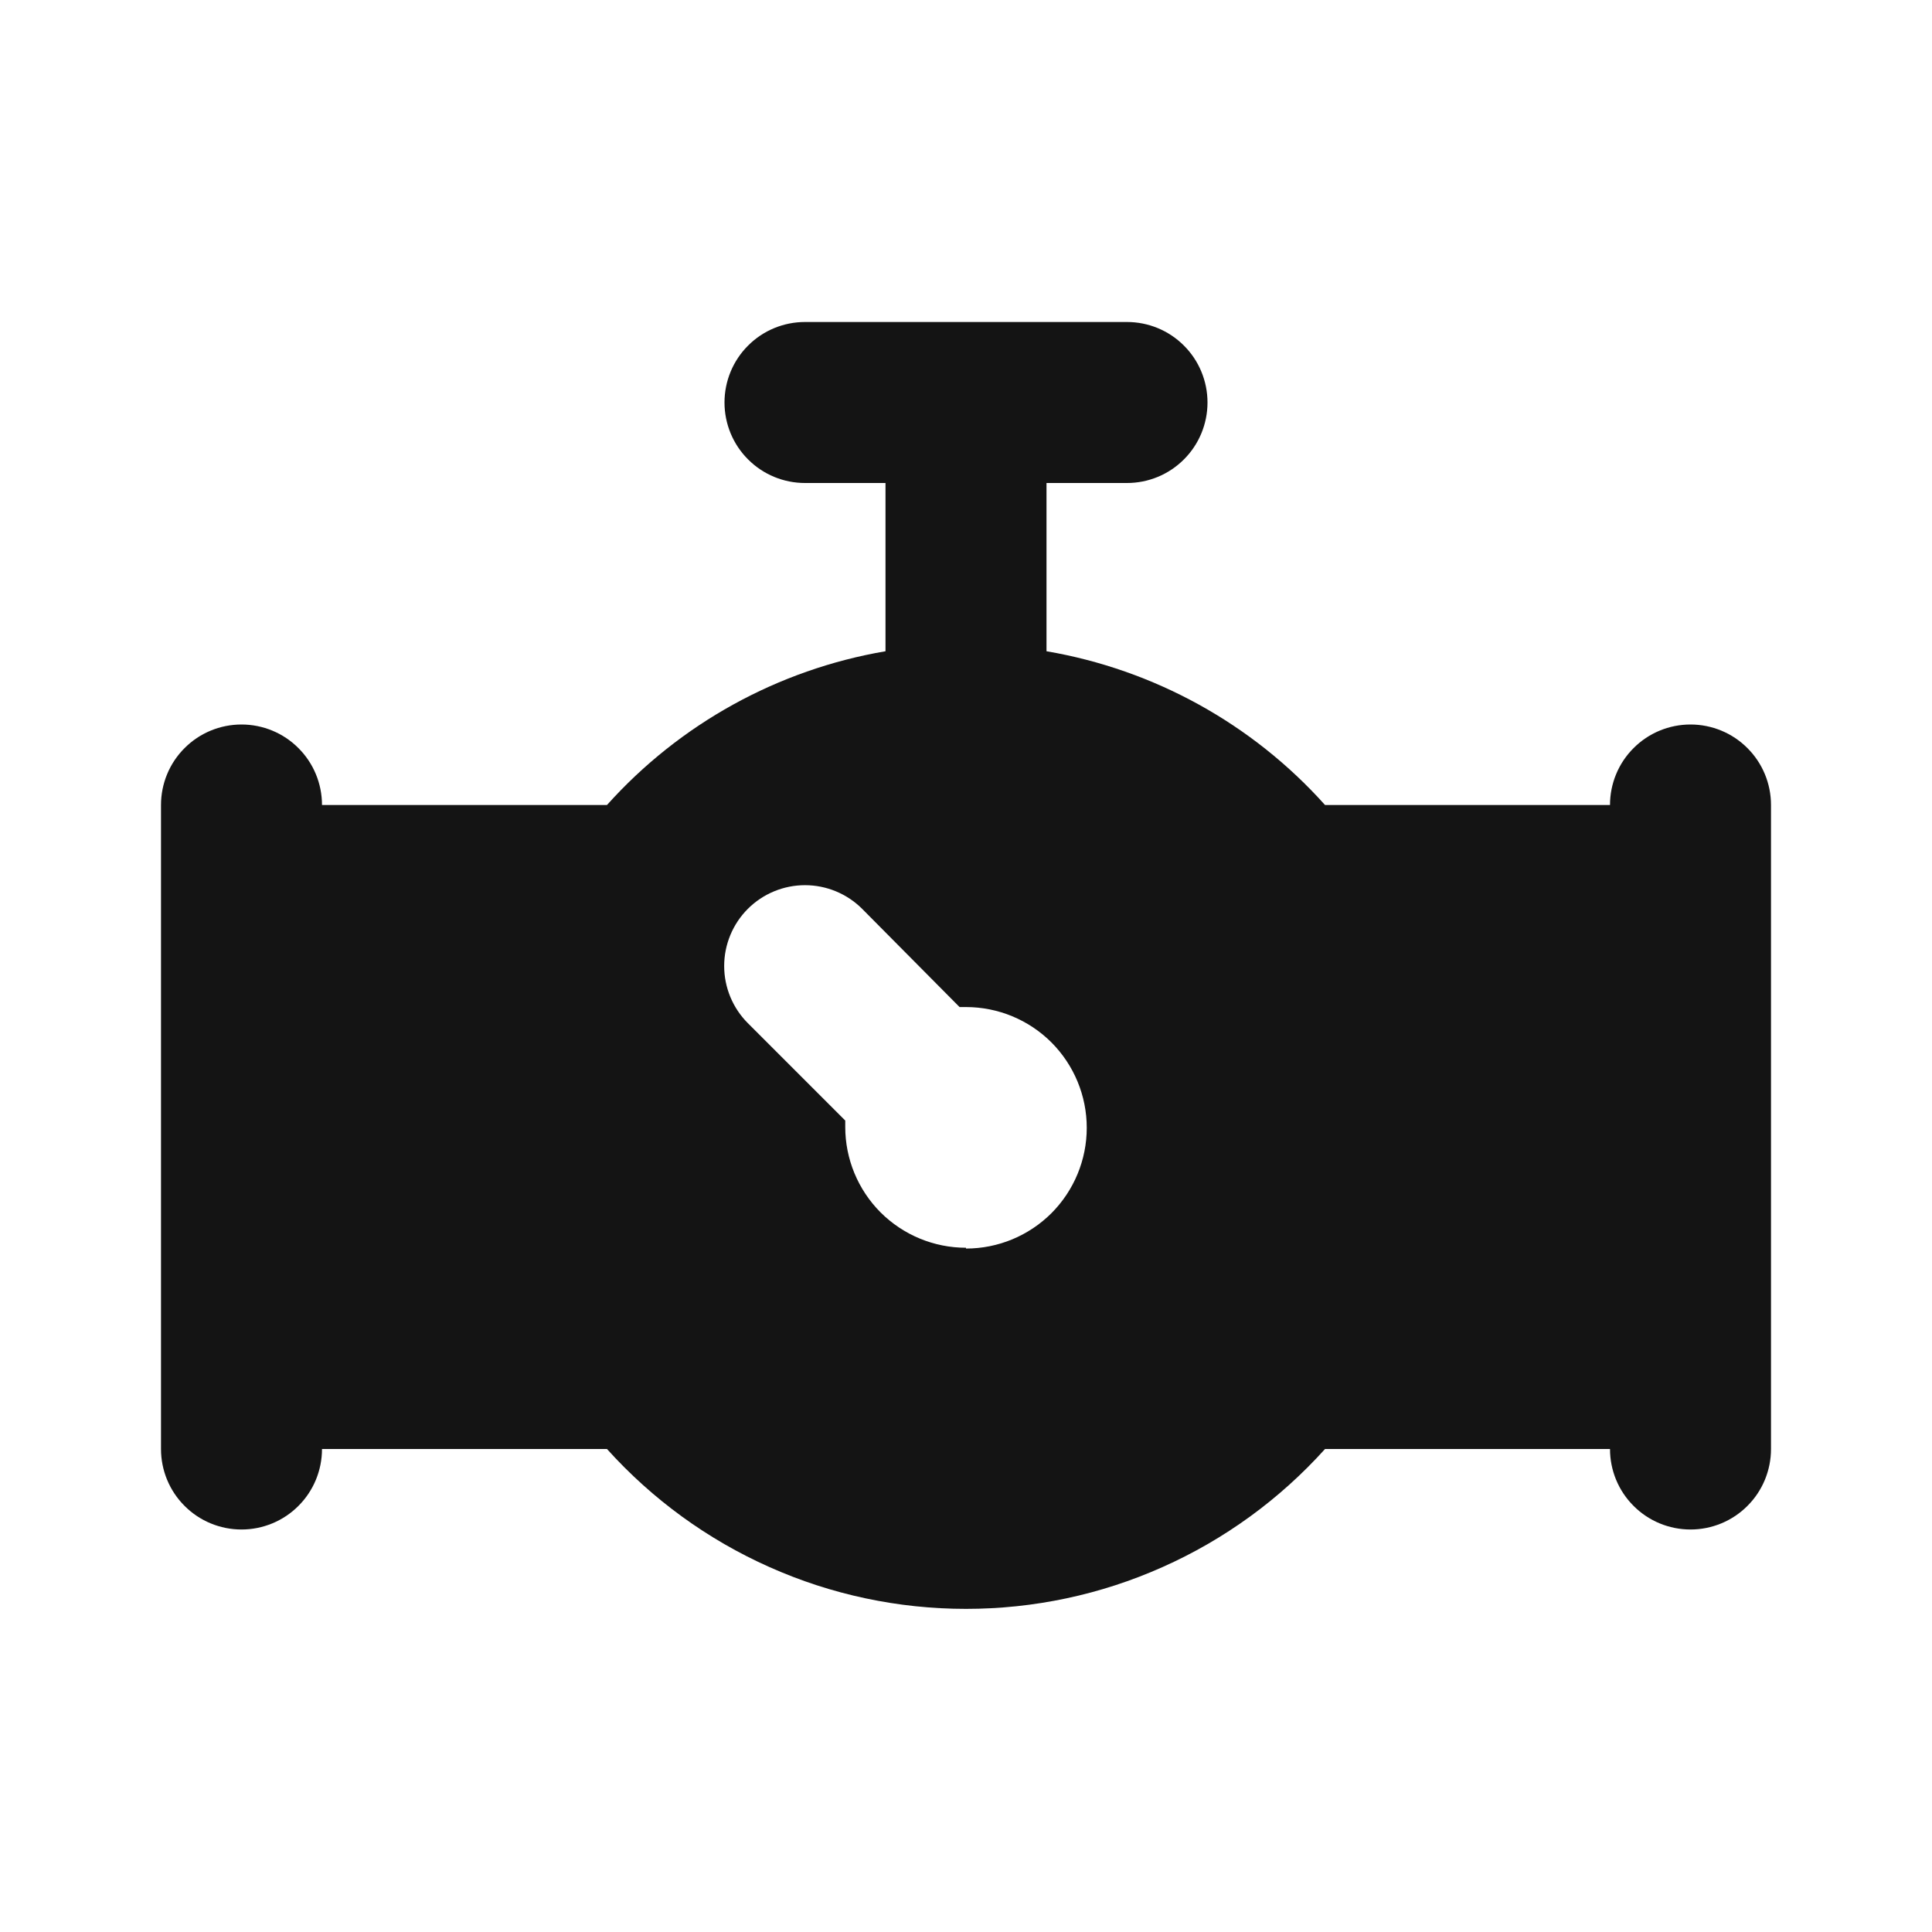 <svg width="24" height="24" viewBox="0 0 24 24" fill="none" xmlns="http://www.w3.org/2000/svg">
<path d="M21 9C20.735 9 20.48 9.105 20.293 9.293C20.105 9.48 20 9.735 20 10H16.46C15.556 8.991 14.336 8.318 13 8.09V6H14C14.265 6 14.52 5.895 14.707 5.707C14.895 5.52 15 5.265 15 5C15 4.735 14.895 4.48 14.707 4.293C14.52 4.105 14.265 4 14 4H10C9.735 4 9.48 4.105 9.293 4.293C9.105 4.48 9 4.735 9 5C9 5.265 9.105 5.52 9.293 5.707C9.48 5.895 9.735 6 10 6H11V8.09C9.664 8.318 8.445 8.991 7.54 10H4C4 9.735 3.895 9.48 3.707 9.293C3.52 9.105 3.265 9 3 9C2.735 9 2.48 9.105 2.293 9.293C2.105 9.48 2 9.735 2 10V18C2 18.265 2.105 18.52 2.293 18.707C2.48 18.895 2.735 19 3 19C3.265 19 3.52 18.895 3.707 18.707C3.895 18.52 4 18.265 4 18H7.54C8.103 18.625 8.79 19.125 9.559 19.467C10.327 19.81 11.159 19.986 12 19.986C12.841 19.986 13.673 19.81 14.441 19.467C15.21 19.125 15.897 18.625 16.46 18H20C20 18.265 20.105 18.52 20.293 18.707C20.48 18.895 20.735 19 21 19C21.265 19 21.52 18.895 21.707 18.707C21.895 18.52 22 18.265 22 18V10C22 9.735 21.895 9.48 21.707 9.293C21.52 9.105 21.265 9 21 9ZM12 15.5C11.602 15.5 11.221 15.342 10.939 15.061C10.658 14.779 10.5 14.398 10.5 14C10.5 14 10.5 13.95 10.5 13.92L9.29 12.71C9.102 12.522 8.996 12.266 8.996 12C8.996 11.734 9.102 11.478 9.29 11.29C9.478 11.102 9.734 10.996 10 10.996C10.266 10.996 10.522 11.102 10.71 11.29L11.92 12.51H12C12.398 12.51 12.779 12.668 13.061 12.949C13.342 13.231 13.5 13.612 13.5 14.01C13.5 14.408 13.342 14.789 13.061 15.071C12.779 15.352 12.398 15.51 12 15.51V15.5Z" fill="#141414"/>
</svg>
